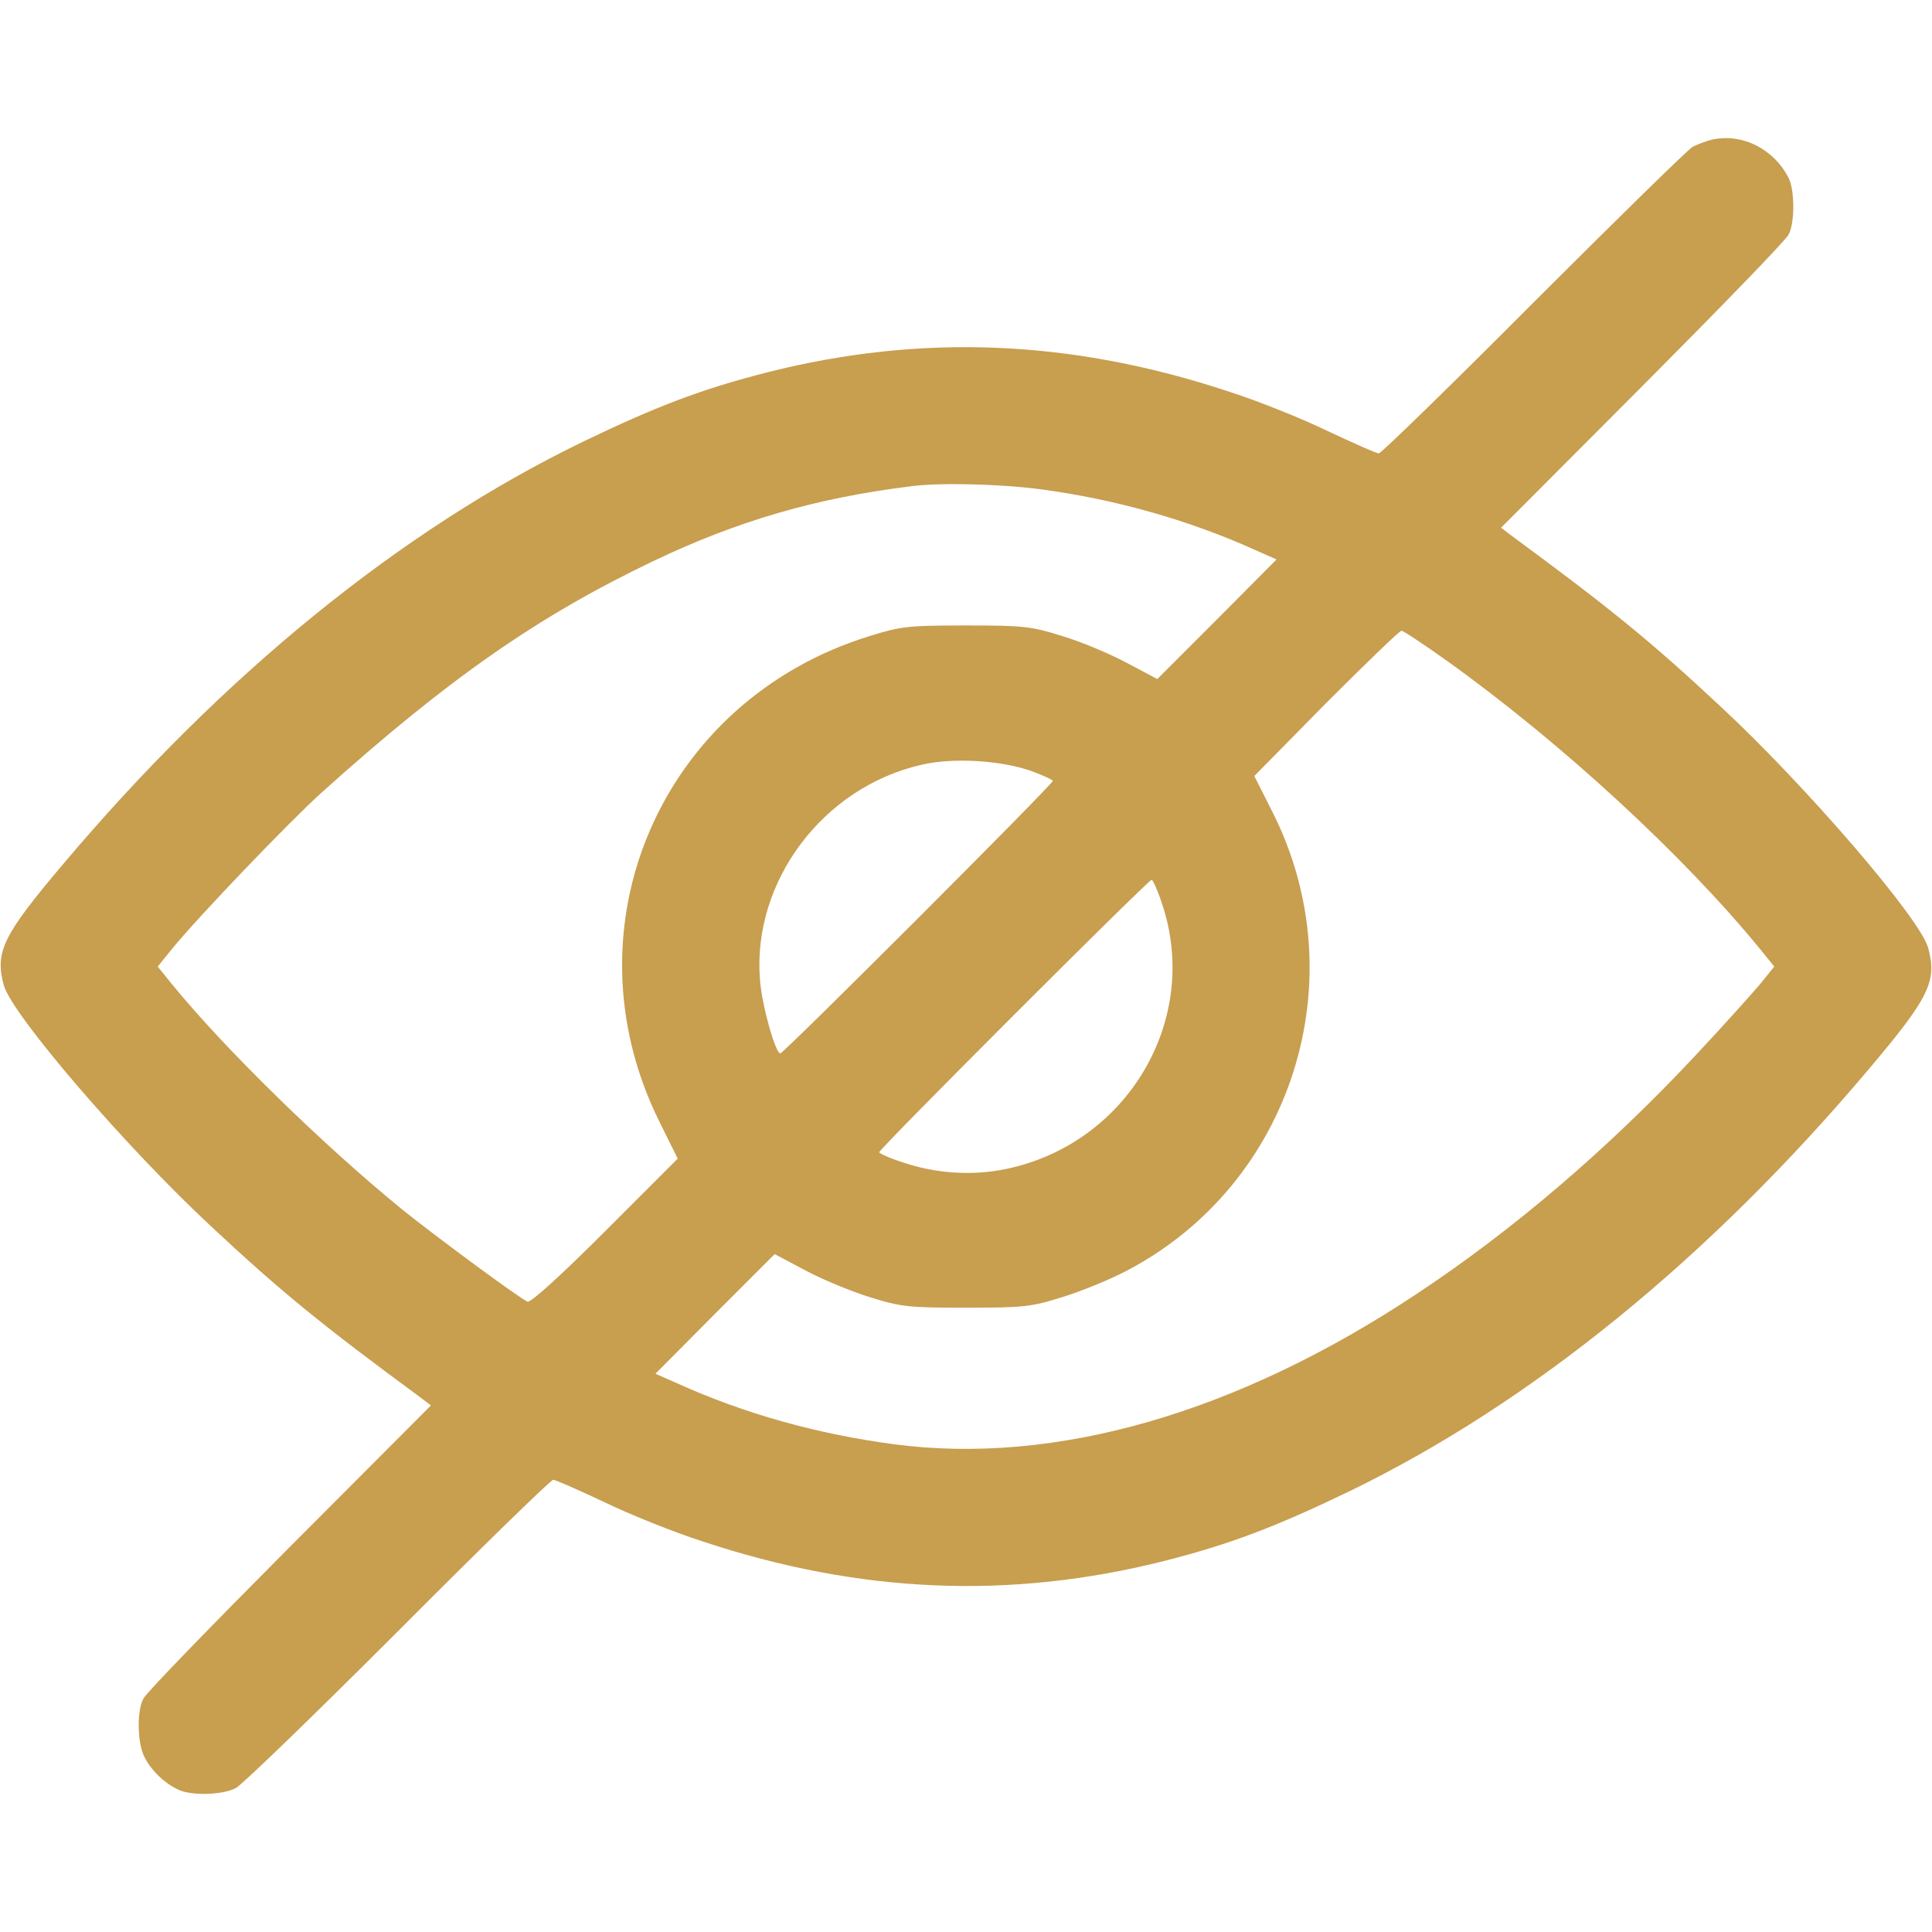 <svg version="1.1" xmlns="http://www.w3.org/2000/svg" xmlns:xlink="http://www.w3.org/1999/xlink" width="512pt" height="512pt" viewBox="0,0,256,256"><g fill="#c89e4f" fill-rule="nonzero" stroke="none" stroke-width="1" stroke-linecap="butt" stroke-linejoin="miter" stroke-miterlimit="10" stroke-dasharray="" stroke-dashoffset="0" font-family="none" font-weight="none" font-size="none" text-anchor="none" style="mix-blend-mode: normal"><g transform="translate(0,0)"><g><g transform="translate(0,0.077) scale(0.5,0.5)"><g transform="translate(0,512) scale(0.1,-0.1)"><path d="M4535,4751c-16,-4 -39,-13 -50,-19c-11,-6 -200,-191 -420,-411c-220,-221 -405,-401 -411,-401c-6,0 -67,27 -135,59c-68,33 -185,80 -260,104c-418,139 -817,155 -1225,52c-173,-44 -294,-90 -489,-184c-483,-234 -956,-619 -1379,-1121c-158,-187 -180,-231 -156,-319c20,-77 324,-430 549,-639c186,-174 296,-263 550,-450l33,-25l-375,-376c-206,-207 -381,-387 -387,-401c-18,-33 -16,-119 3,-155c17,-34 50,-67 87,-85c33,-18 119,-16 155,3c17,9 210,196 430,416c220,221 405,401 411,401c6,0 67,-27 135,-59c68,-33 185,-80 260,-104c418,-139 817,-155 1225,-52c173,44 294,90 489,184c483,234 956,619 1379,1121c158,187 180,231 156,319c-20,77 -324,430 -549,639c-186,174 -296,263 -550,450l-33,25l375,376c206,207 381,387 387,401c17,31 16,119 0,150c-40,78 -125,120 -205,101zM2757,3825c196,-26 392,-81 567,-160l59,-26l-158,-159l-158,-158l-81,43c-45,24 -121,56 -171,71c-83,26 -103,28 -255,28c-152,0 -172,-2 -255,-28c-553,-170 -814,-772 -557,-1288l48,-97l-192,-192c-116,-116 -197,-190 -206,-187c-20,8 -241,171 -333,245c-205,167 -467,422 -609,596l-38,47l38,47c71,87 311,337 395,413c337,303 574,468 879,614c226,108 434,168 685,199c76,10 235,6 342,-8zM3835,3370c304,-218 625,-514 829,-763l38,-47l-38,-47c-22,-26 -100,-113 -175,-193c-232,-247 -479,-458 -734,-627c-477,-317 -958,-455 -1385,-399c-204,27 -397,81 -574,161l-59,26l158,159l158,158l81,-43c45,-24 122,-56 171,-71c83,-26 103,-28 255,-28c152,0 172,2 255,28c49,15 125,46 169,69c440,229 613,772 388,1217l-48,95l190,193c105,105 195,192 200,192c5,0 59,-36 121,-80zM2728,3080c34,-12 62,-25 62,-28c0,-9 -713,-722 -722,-722c-13,0 -49,127 -54,195c-21,260 167,511 429,570c81,19 204,12 285,-15zM3079,2728c104,-306 -89,-636 -411,-704c-89,-19 -187,-13 -275,17c-35,11 -63,24 -63,27c0,9 713,722 722,722c3,0 16,-28 27,-62z"></path></g></g></g></g></g></svg>